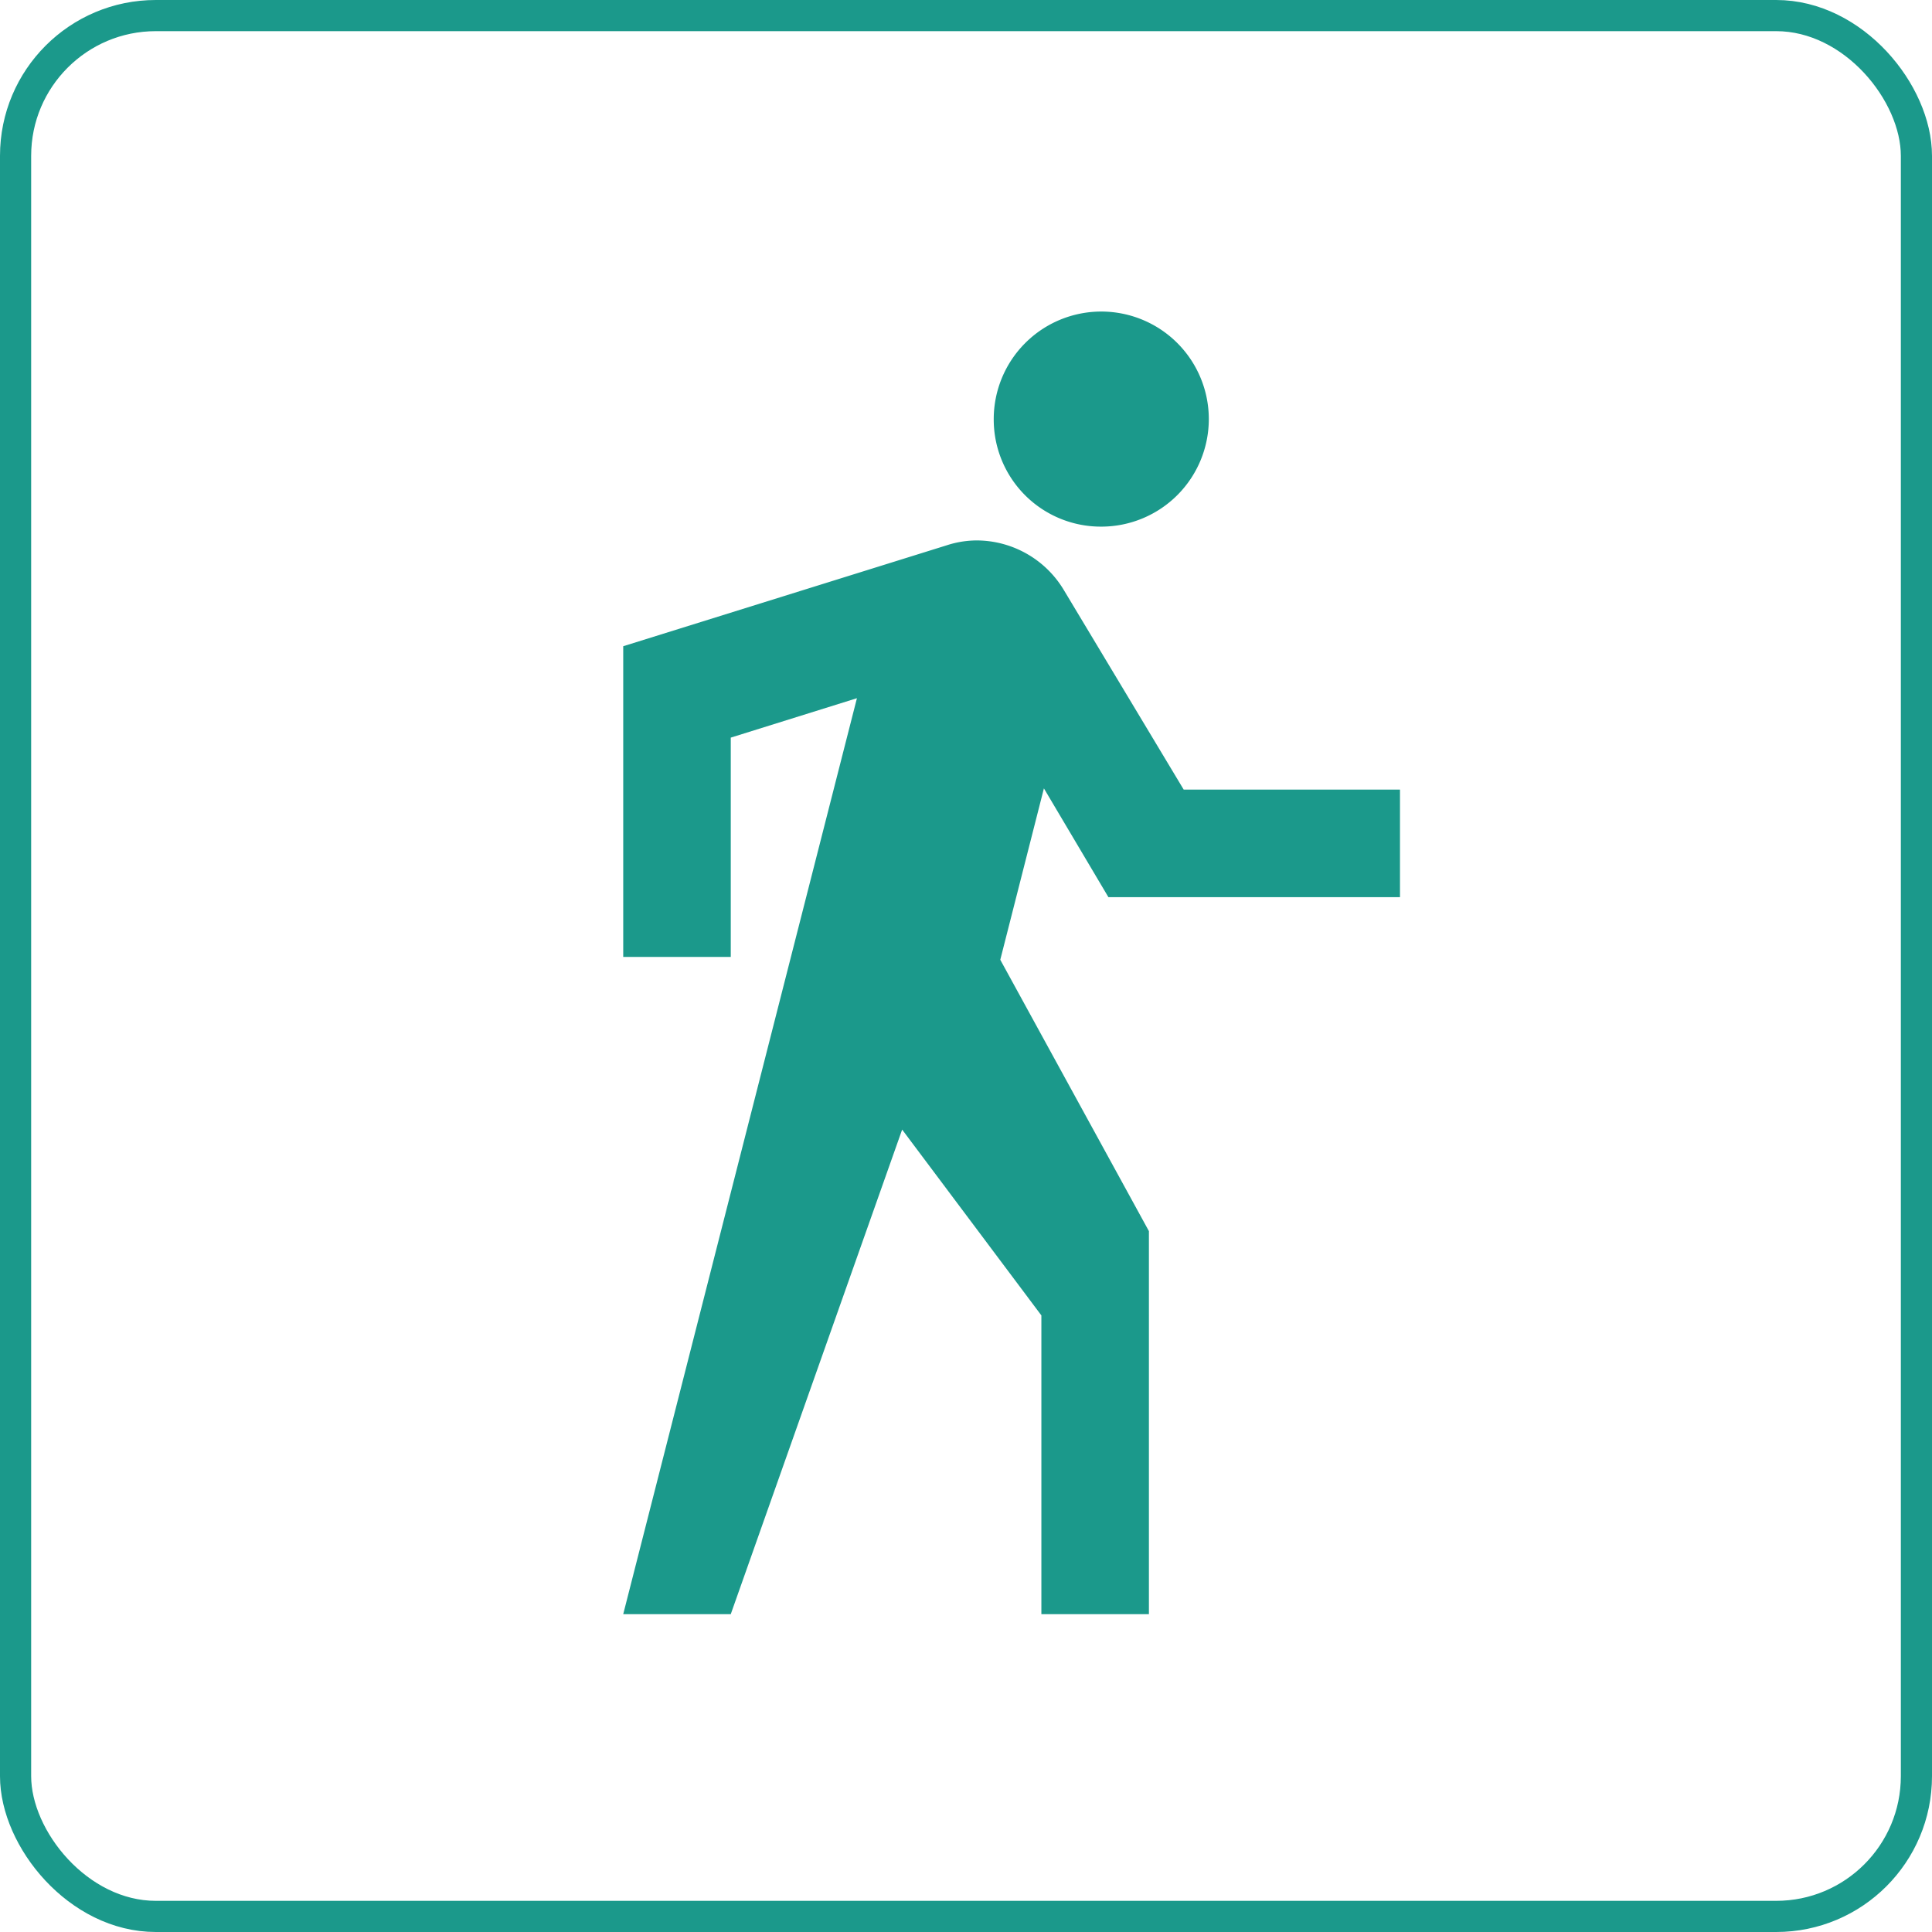 <svg xmlns="http://www.w3.org/2000/svg" viewBox="-12647 1051 62 62" width="62" height="62">
  <defs>
    <style>
      .cls-1, .cls-4 {
        fill: none;
      }

      .cls-1 {
        stroke: #1b998b;
        stroke-width: 1px;
      }

      .cls-2 {
        fill: #1b998b;
      }

      .cls-3 {
        stroke: none;
      }
    </style>
  </defs>
  <g id="group-33" transform="translate(-12758 619)">
    <g id="group-24" transform="translate(-1 -129)">
      <g id="group-20" transform="translate(94 -3)">
        <g id="rectangle-6" class="cls-1" transform="translate(18 564)">
          <rect class="cls-3" width="62" height="62" rx="5"/>
          <rect class="cls-4" x="0.5" y="0.5" width="61" height="61" rx="4.5"/>
        </g>
      </g>
    </g>
    <path id="walk" class="cls-2" d="M21.57,18.991h9.357V15.539H23.986L20.151,9.154a3.271,3.271,0,0,0-2.8-1.611,3.137,3.137,0,0,0-.959.153L6,10.938v9.971H9.451V13.871L13.5,12.606,6,42H9.451l5.5-15.55,4.468,5.963V42h3.451V29.709L18.1,21l1.4-5.5m1.841-8.4a3.451,3.451,0,1,0-3.451-3.451A3.437,3.437,0,0,0,21.339,7.1Z" transform="translate(125 441.8)"/>
  </g>
</svg>
